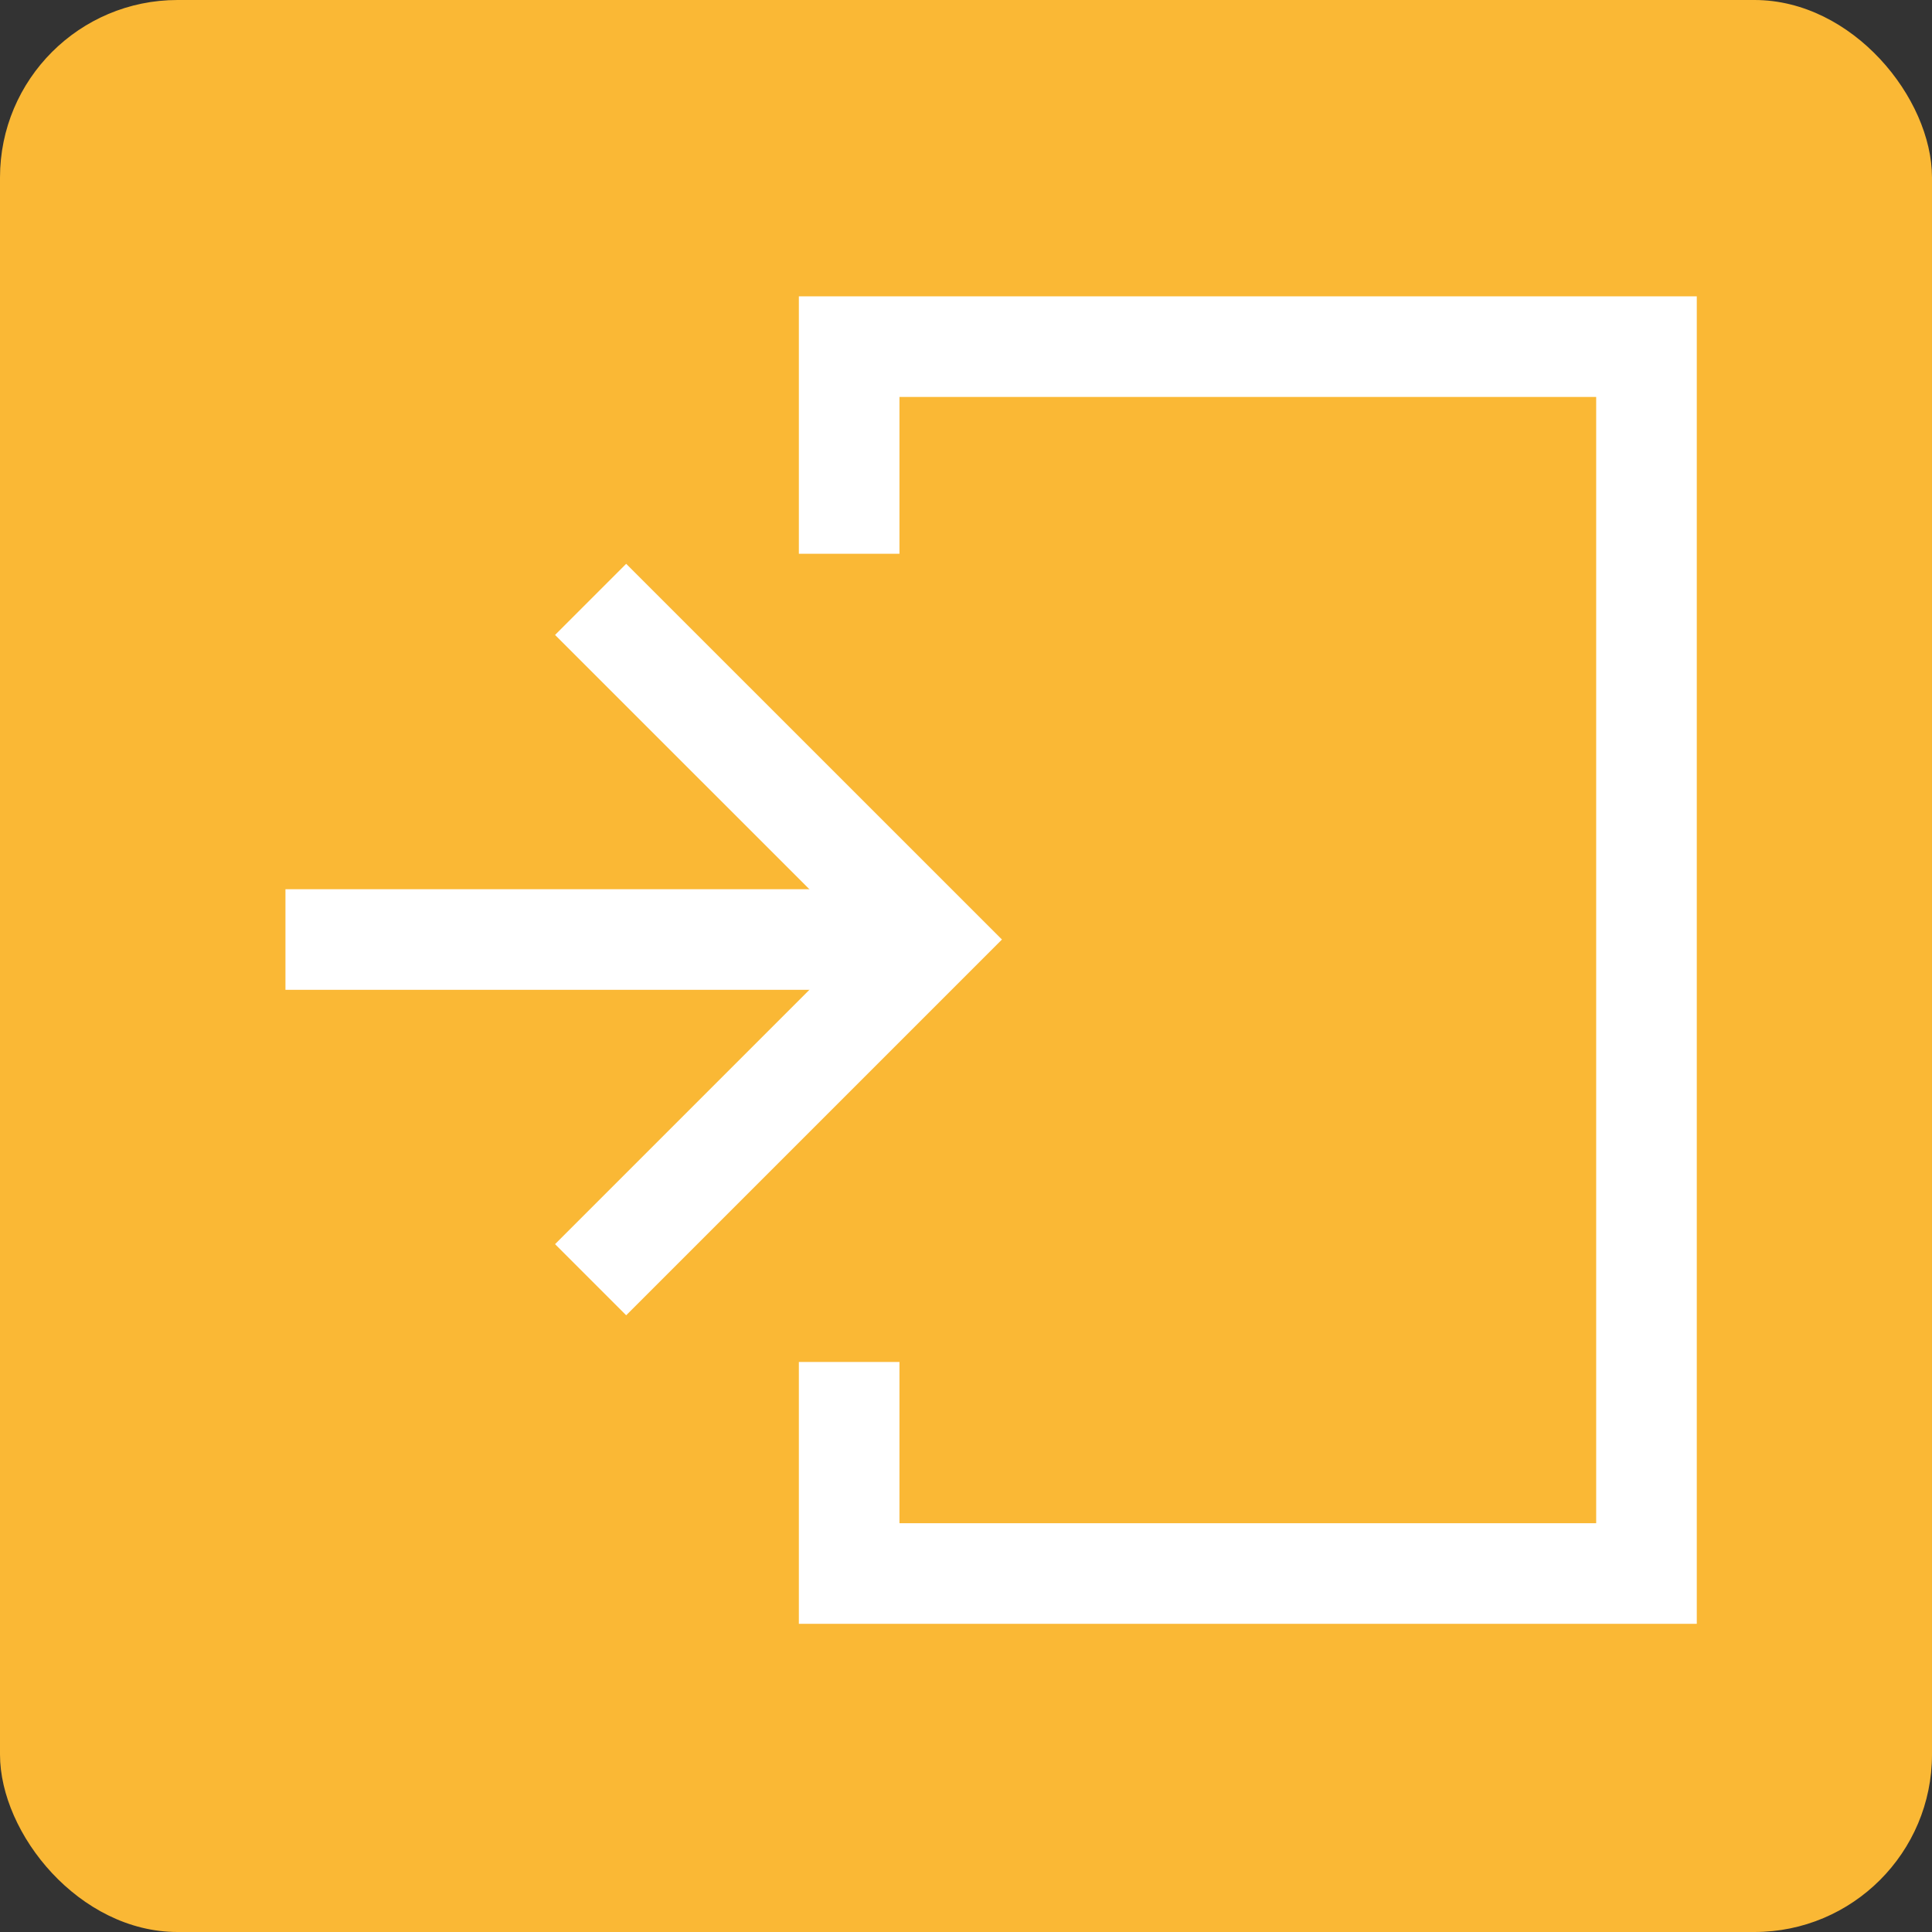 <svg xmlns="http://www.w3.org/2000/svg" viewBox="0 0 326.49 326.49"><rect x="0" y="0" width="326.49" height="326.49" fill="#333333" stroke="none"/><defs><style>.cls-1{fill:#fab835;}.cls-2{fill:#fff;}</style></defs><g id="ANMELDEN"><g id="_BG-3" data-name="_BG"><rect class="cls-1" width="326.49" height="326.49" rx="30"/></g><g id="ICON-3" data-name="ICON"><rect class="cls-2" x="48.24" y="150.27" width="107.23" height="17"/><polygon class="cls-2" points="105.82 222.27 93.8 210.25 145.28 158.77 93.8 107.3 105.82 95.28 169.32 158.77 105.82 222.27"/><polygon class="cls-2" points="286.74 274.41 135 274.41 135 230.16 152 230.16 152 257.41 269.74 257.41 269.74 67.08 152 67.08 152 93.58 135 93.58 135 50.08 286.74 50.08 286.74 274.41"/></g></g></svg>